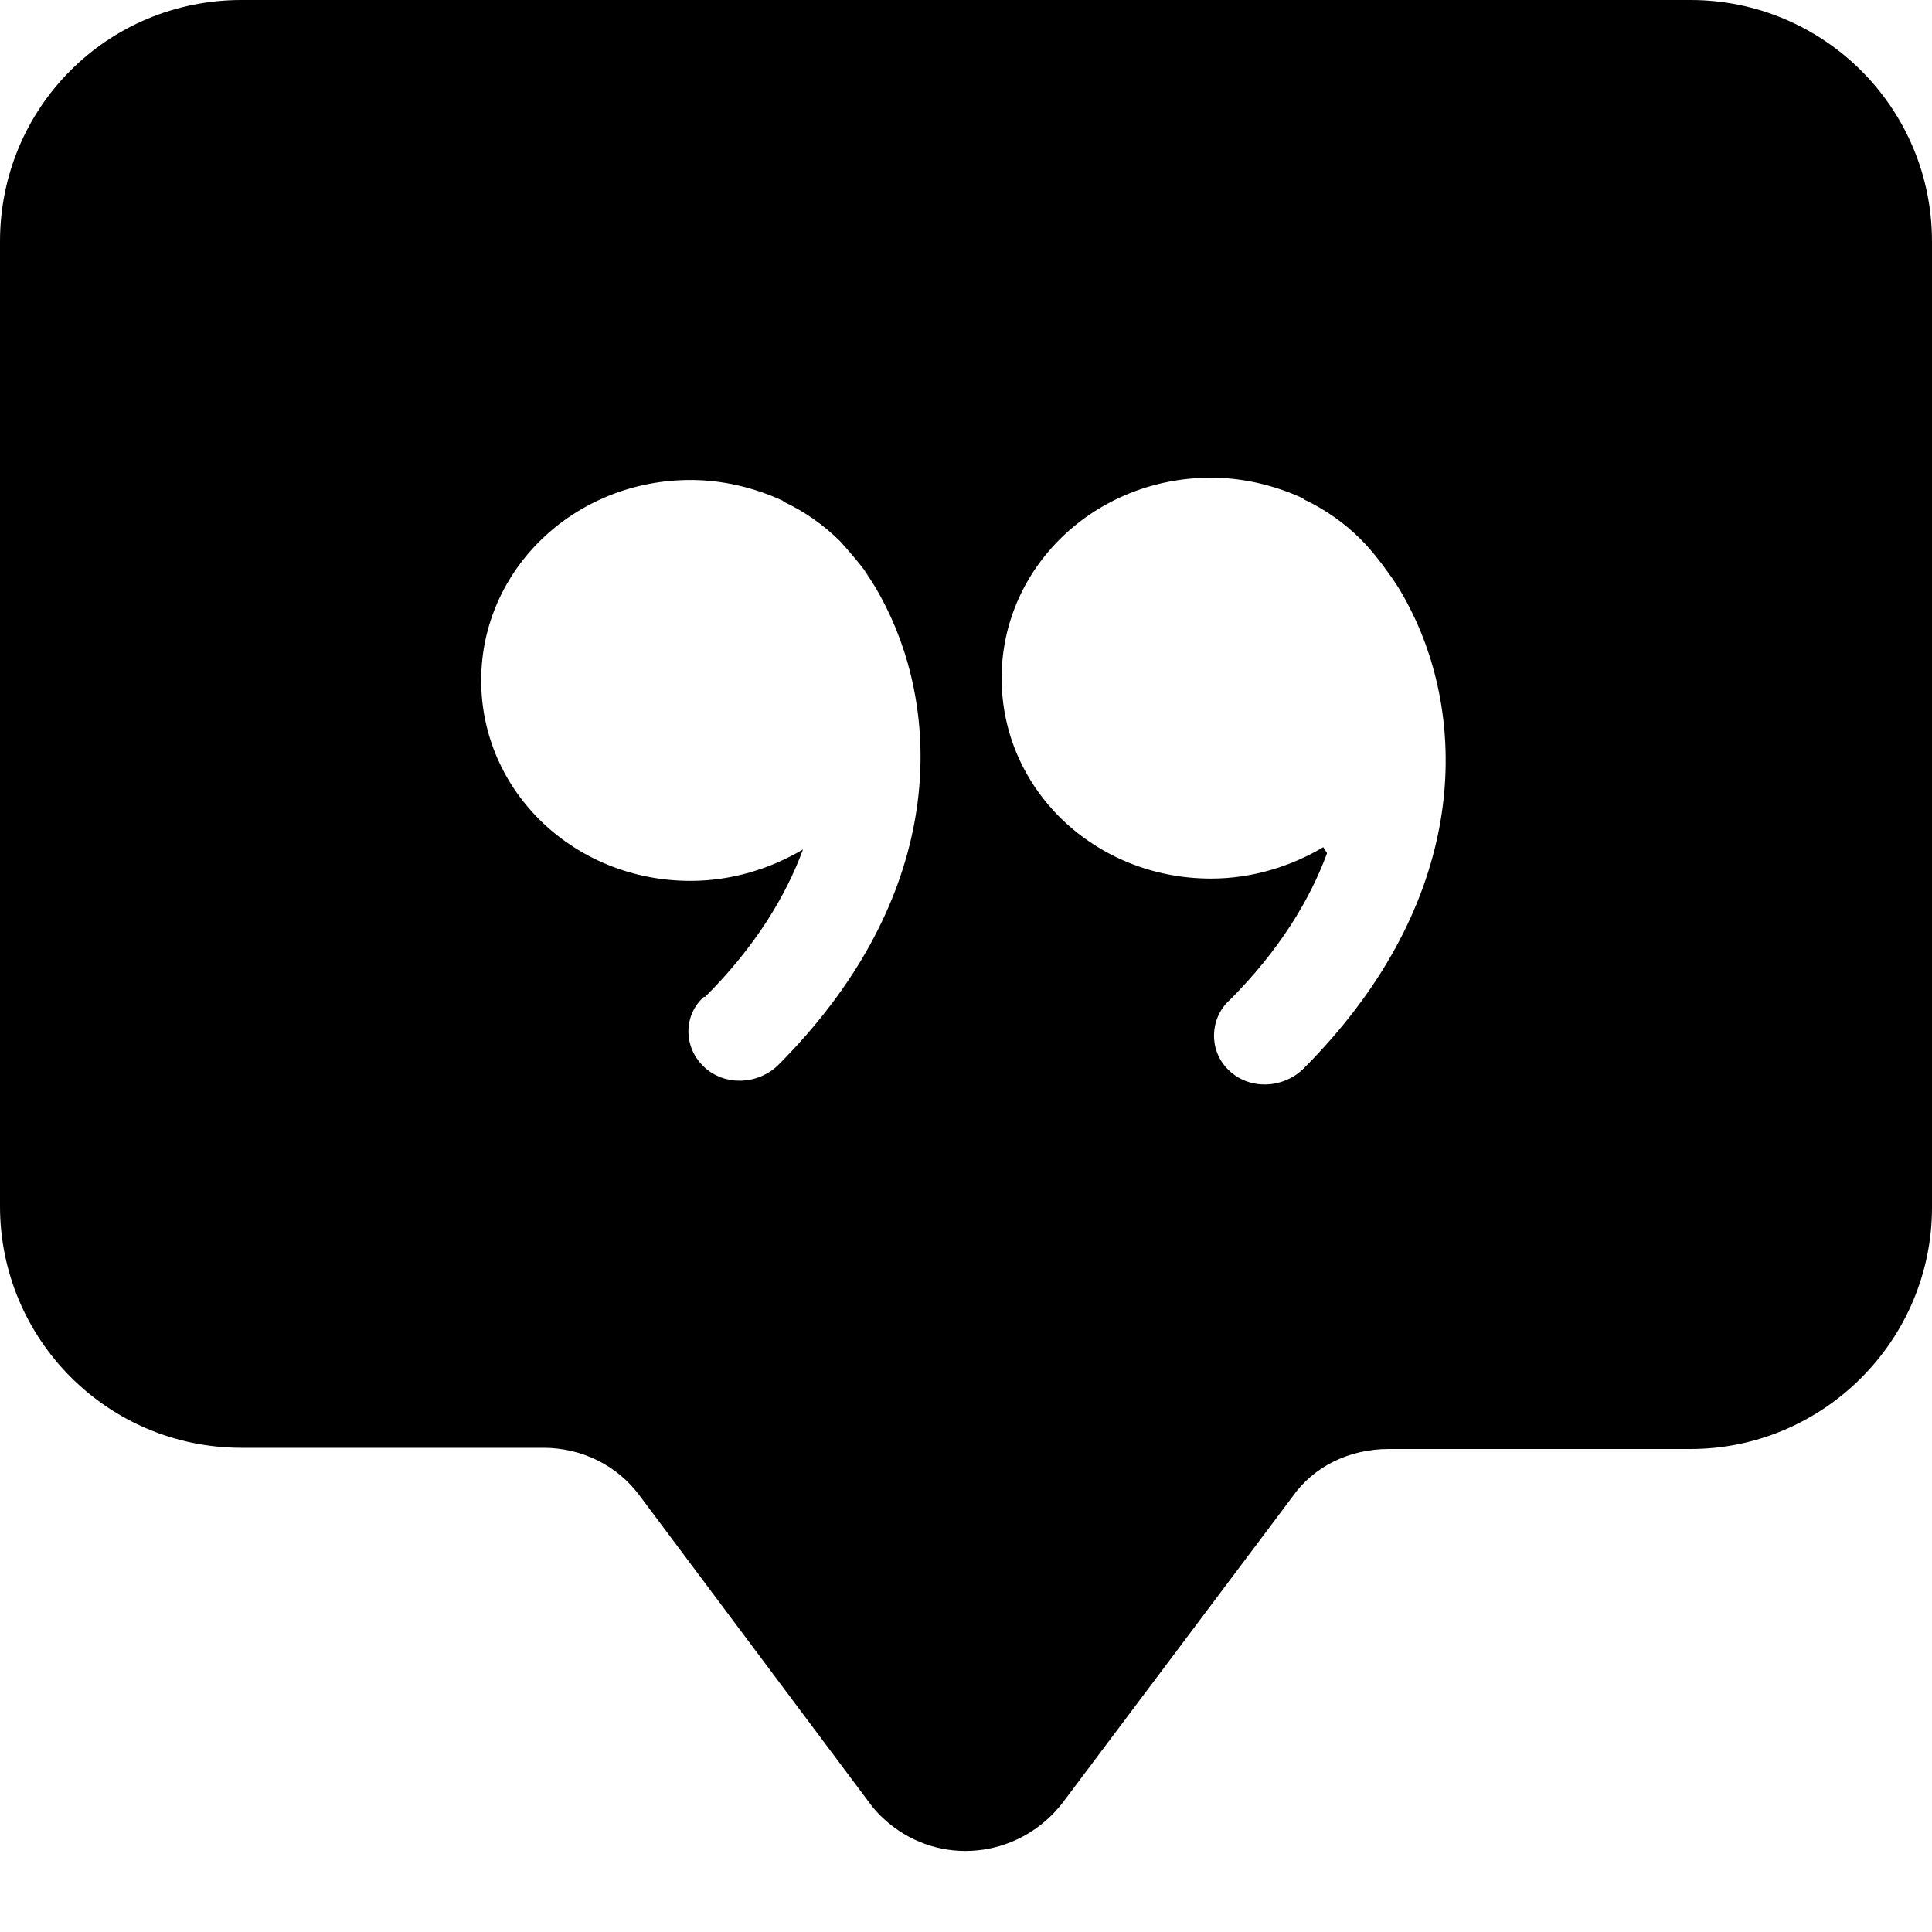 <svg viewBox="0 0 16 16" xmlns="http://www.w3.org/2000/svg"><path d="M0 2v0C0 .89.89 0 2 0h12v0c1.1 0 2 .89 2 2v8 0c0 1.1-.9 2-2 2h-2.5v0c-.32 0-.62.14-.8.4l-1.9 2.53v0c-.34.44-.96.53-1.4.2 -.08-.06-.15-.13-.2-.2l-1.9-2.54v0c-.19-.26-.49-.4-.8-.4H2v0c-1.11 0-2-.9-2-2v-8Zm7.19 2.766v-.001c-.07-.1-.15-.19-.23-.28v0c-.14-.14-.3-.25-.47-.33l-.01-.01h-.001c-.24-.11-.5-.17-.76-.17 -.96 0-1.734.74-1.734 1.66 0 .92.77 1.66 1.734 1.66 .34 0 .66-.1.931-.26 -.14.38-.39.8-.81 1.22H5.83c-.17.15-.17.41-.01.57 0 0 .01.01.01.01 .17.16.44.15.61-.01 1.33-1.33 1.37-2.758.94-3.71v0c-.07-.15-.14-.28-.23-.4Zm3.8 2.3c-.14.38-.39.8-.81 1.22h-.001c-.16.15-.17.41-.01.57 0 0 .01.01.01.01 .17.16.44.15.61-.01 1.33-1.33 1.37-2.758.94-3.71h0c-.07-.15-.14-.28-.23-.4v0c-.07-.1-.15-.2-.23-.28v0c-.14-.14-.3-.25-.47-.33l-.01-.01v0c-.24-.11-.5-.17-.76-.17 -.96 0-1.734.74-1.734 1.66 0 .92.77 1.66 1.734 1.66 .34 0 .66-.1.93-.26Z"/></svg>